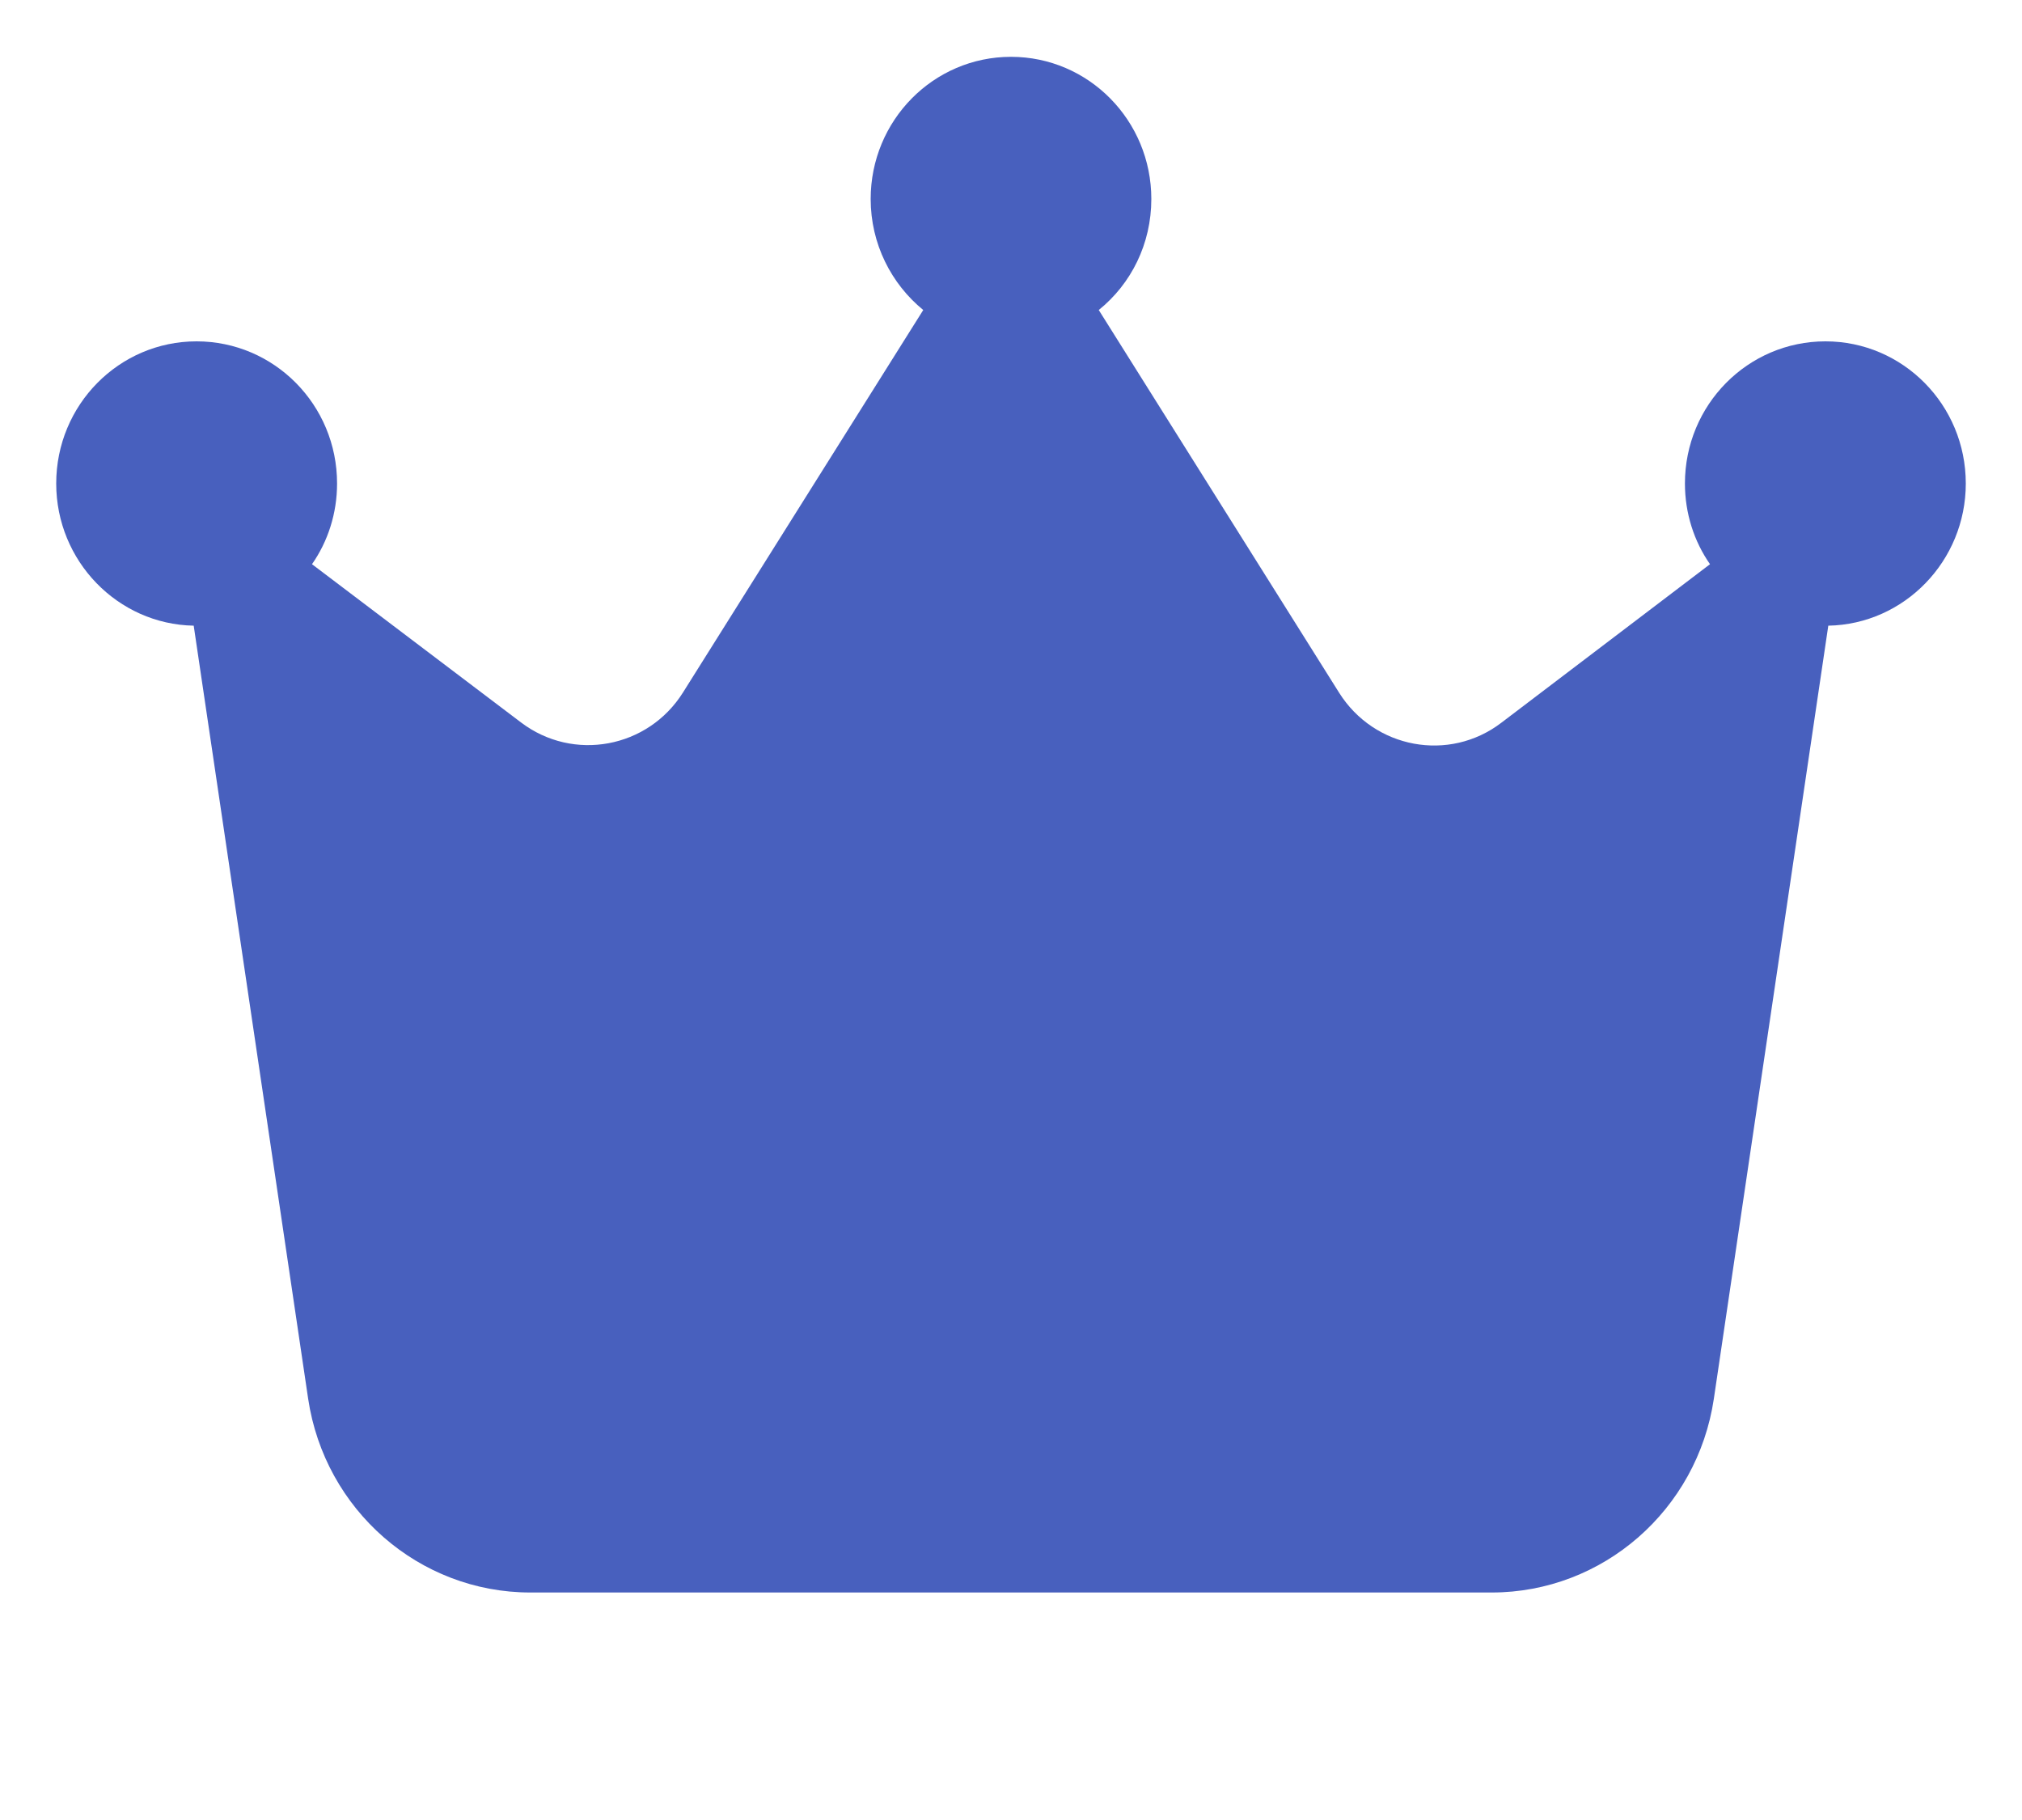 <svg width="10" height="9" viewBox="0 0 10 9" fill="none" xmlns="http://www.w3.org/2000/svg">
<path d="M5.434 1.533C5.594 1.404 5.694 1.206 5.694 0.984C5.694 0.596 5.384 0.281 5 0.281C4.616 0.281 4.306 0.596 4.306 0.984C4.306 1.206 4.408 1.404 4.566 1.533L3.378 3.424C3.205 3.7 2.835 3.769 2.576 3.572L1.543 2.79C1.622 2.677 1.667 2.538 1.667 2.391C1.667 2.002 1.356 1.688 0.972 1.688C0.589 1.688 0.278 2.002 0.278 2.391C0.278 2.774 0.582 3.087 0.958 3.094L1.524 6.917C1.606 7.467 2.073 7.875 2.623 7.875H7.377C7.927 7.875 8.394 7.467 8.476 6.917L9.042 3.094C9.418 3.087 9.722 2.774 9.722 2.391C9.722 2.002 9.411 1.688 9.028 1.688C8.644 1.688 8.333 2.002 8.333 2.391C8.333 2.538 8.378 2.677 8.457 2.79L7.425 3.574C7.167 3.771 6.797 3.702 6.623 3.426L5.434 1.533Z" fill="#4860BE"/>
</svg>
